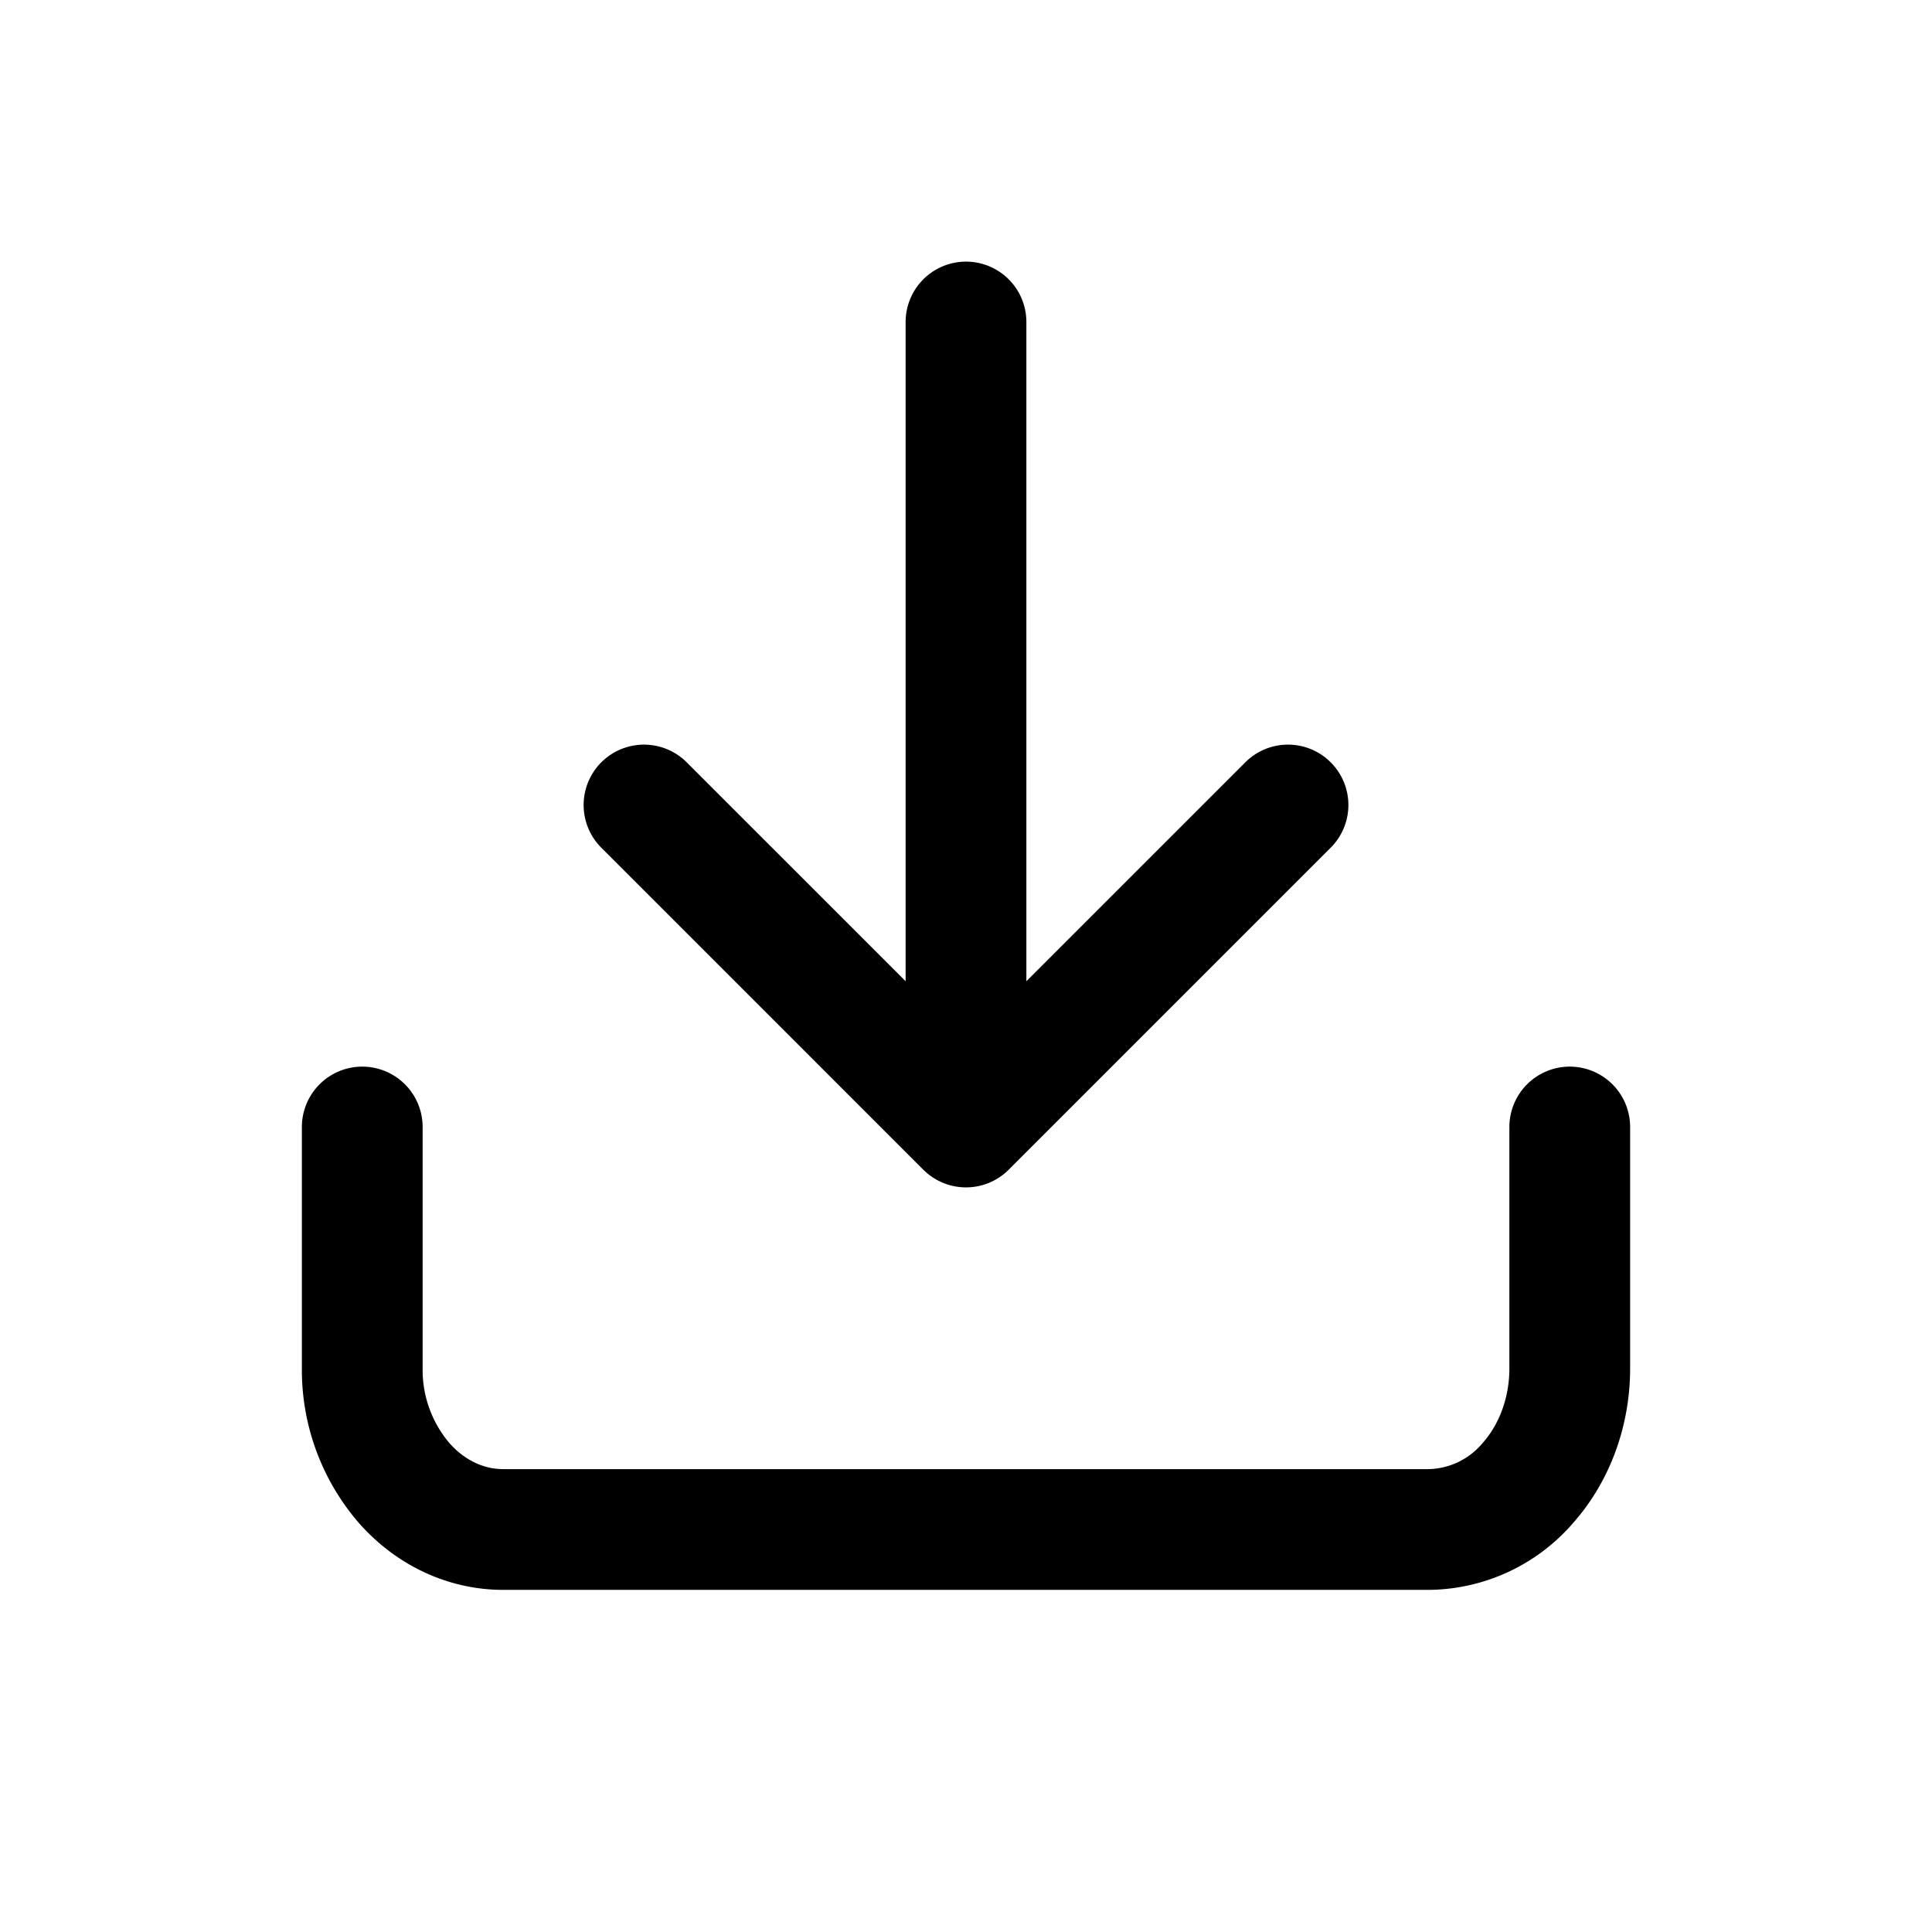 <svg width="24" height="24" viewBox="0 0 24 24" fill="none" xmlns="http://www.w3.org/2000/svg"><path d="M19.5 14v3c0 .53-.184 1.04-.513 1.414A1.647 1.647 0 0 1 17.75 19H6.25c-.464 0-.91-.21-1.237-.586A2.154 2.154 0 0 1 4.5 17v-3M16 10l-4 4-4-4M12 4v10" stroke="currentColor" stroke-width="1.5" stroke-linecap="round" stroke-linejoin="round"/></svg>
